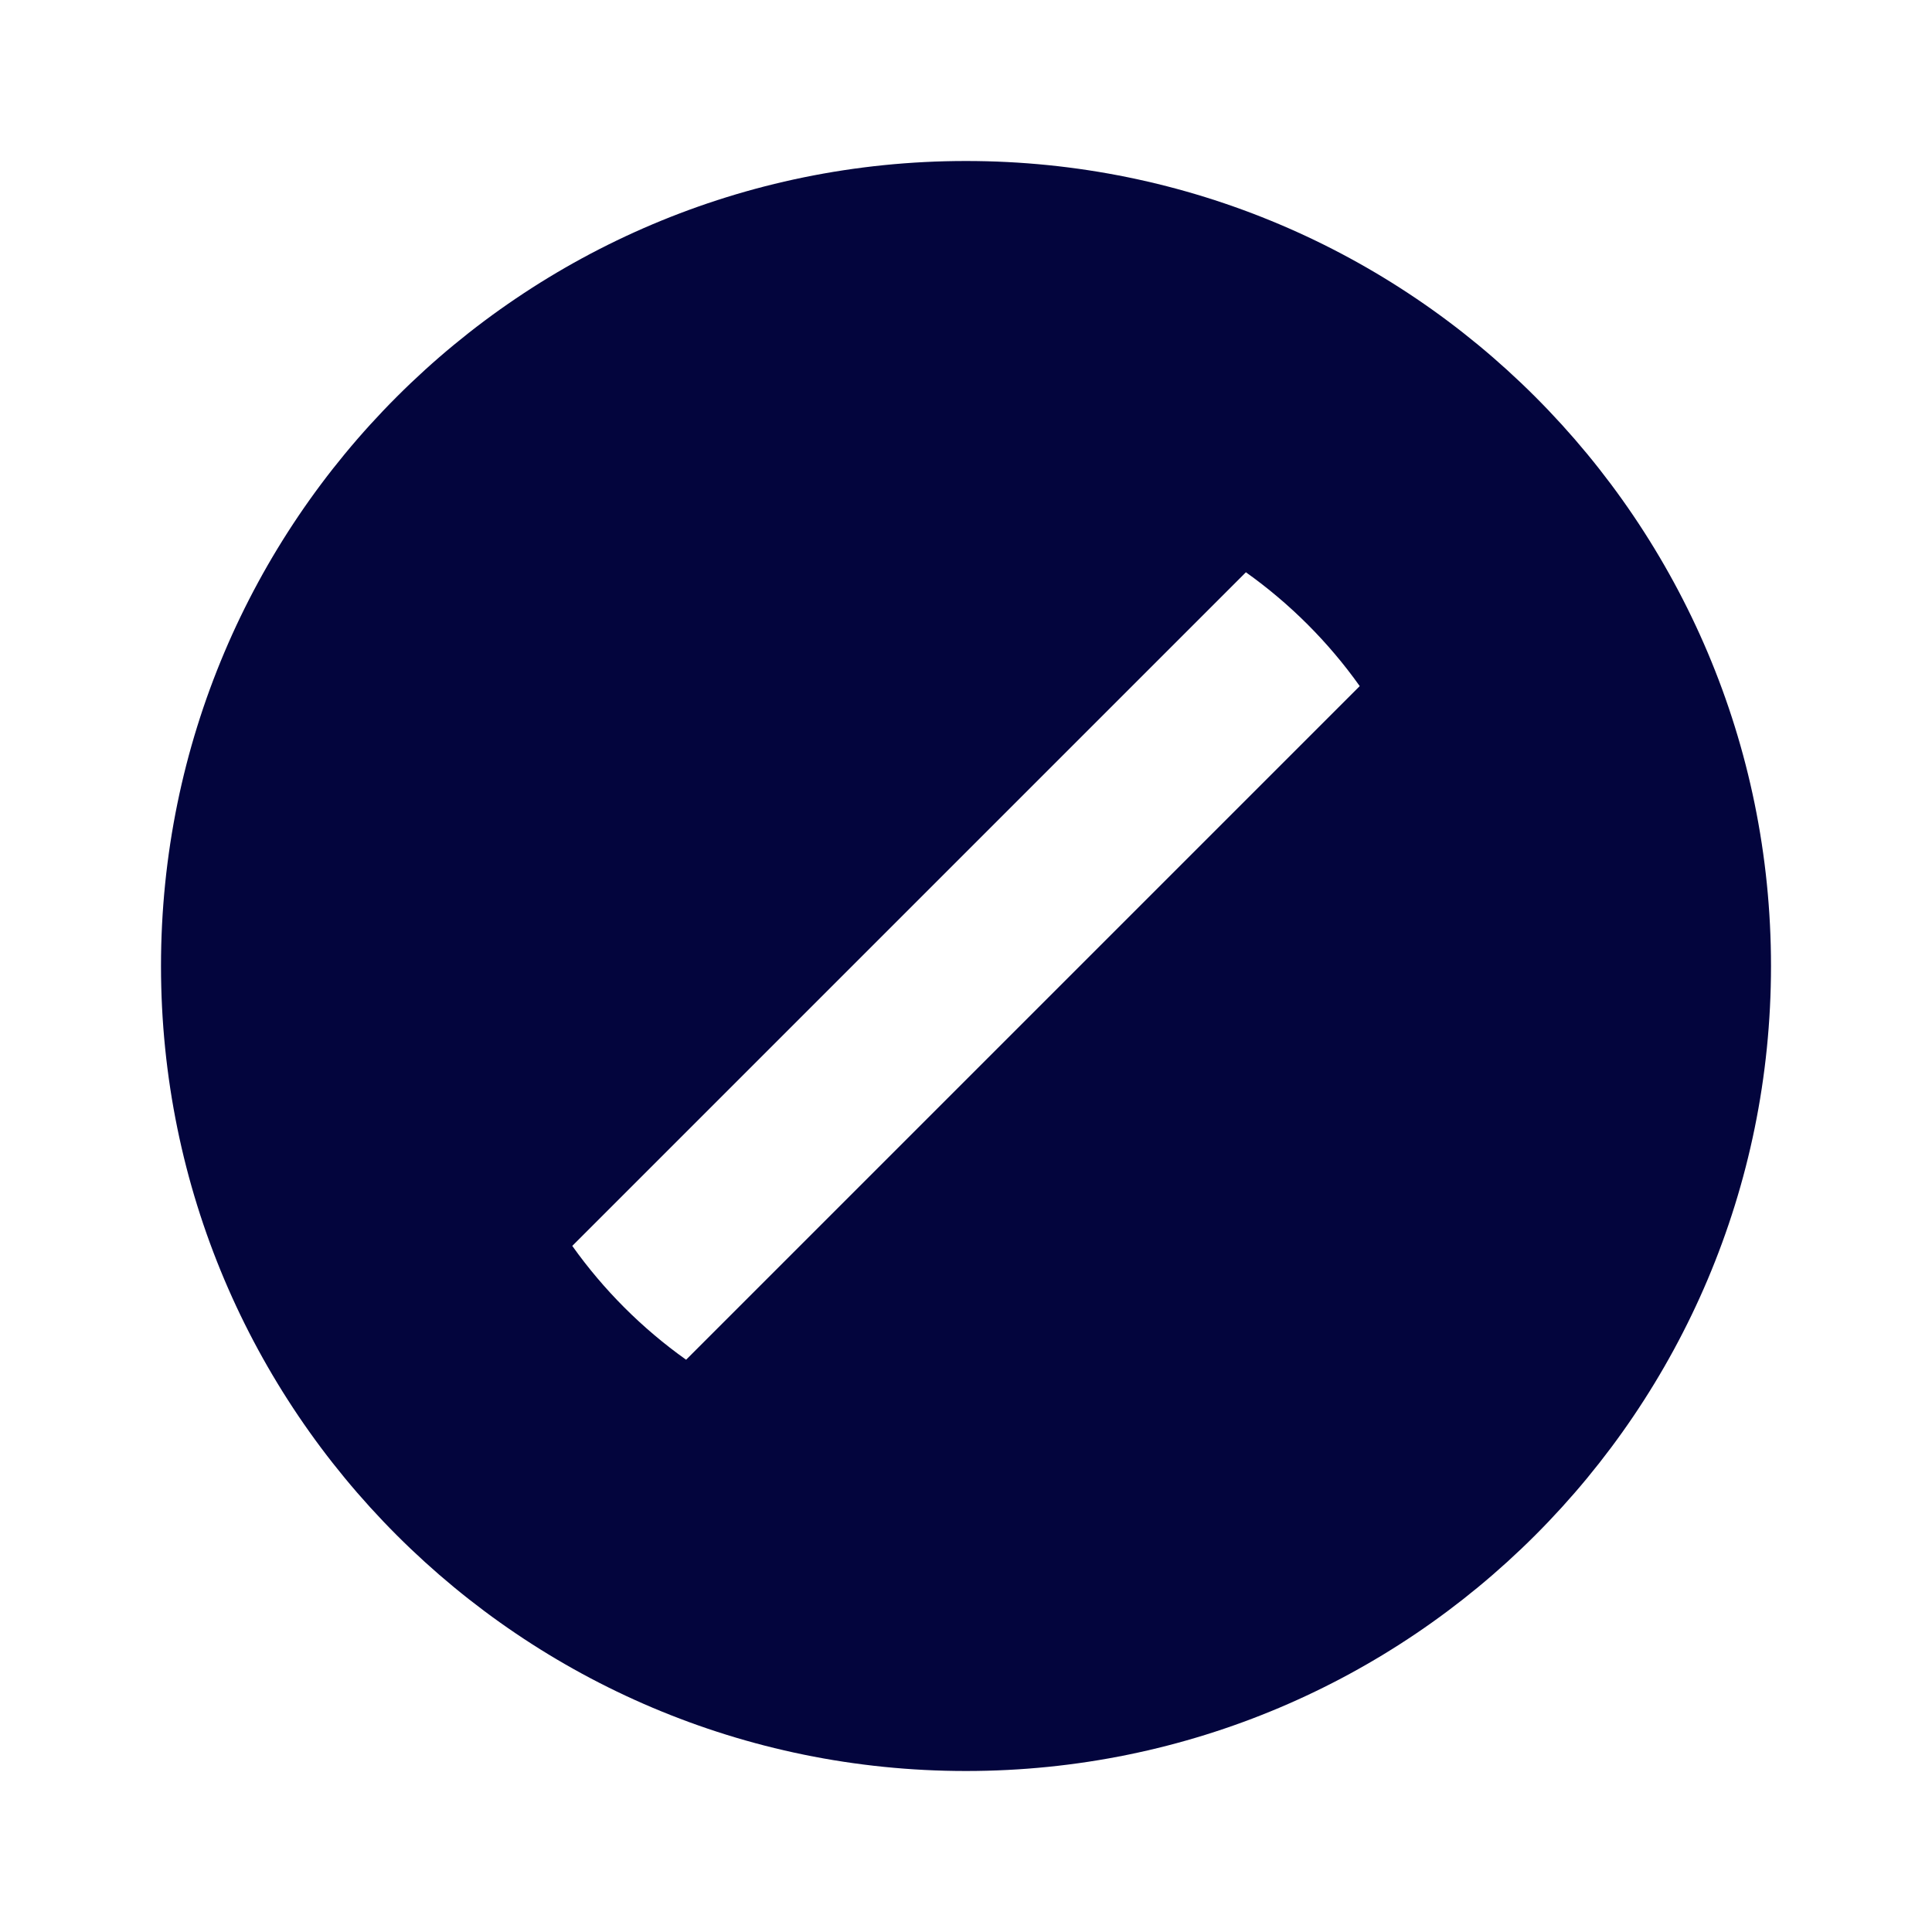 <svg width="24" height="24" viewBox="0 0 24 24" fill="none" xmlns="http://www.w3.org/2000/svg">
<path d="M12 22C6.477 22 2 17.523 2 12C2 6.477 6.477 2 12 2C17.523 2 22 6.477 22 12C22 17.523 17.523 22 12 22ZM16.891 8.523C16.502 7.976 16.024 7.498 15.477 7.109L7.109 15.477C7.498 16.024 7.976 16.502 8.523 16.891L16.891 8.523Z" fill="#03053D"/>
</svg>
